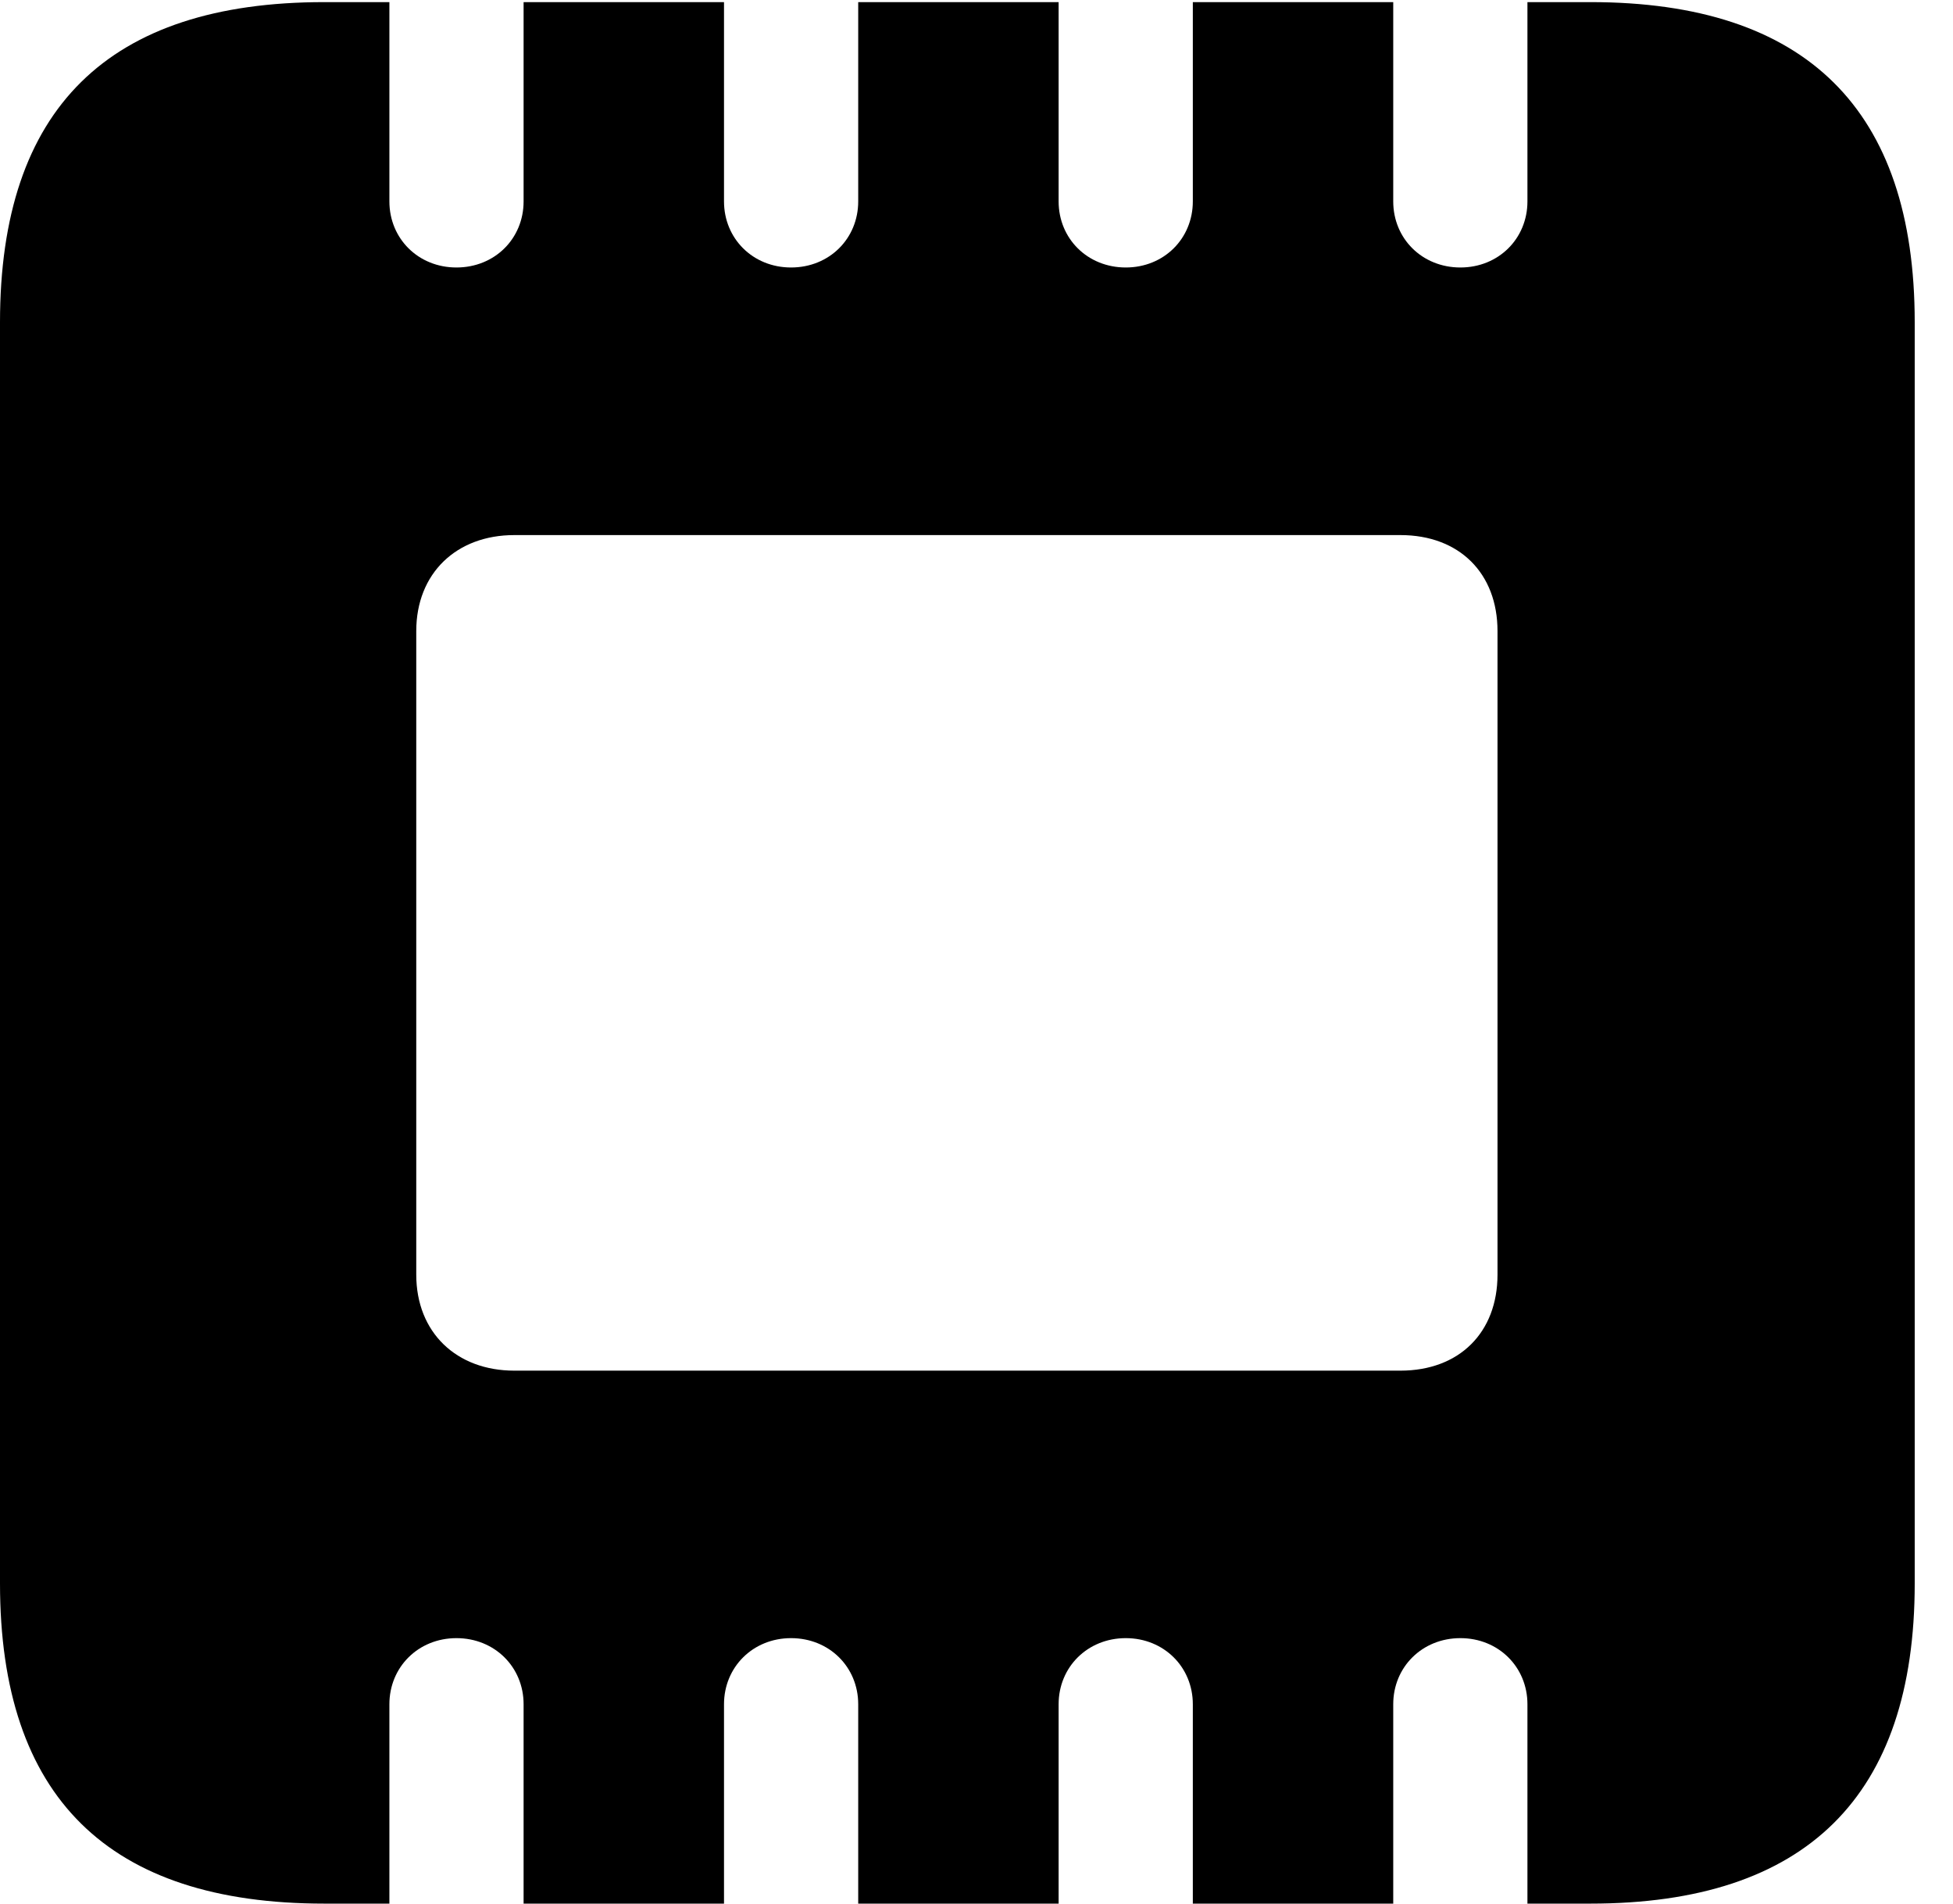 <svg version="1.1" xmlns="http://www.w3.org/2000/svg" xmlns:xlink="http://www.w3.org/1999/xlink" width="18.467" height="17.998" viewBox="0 0 18.467 17.998">
 <g>
  <rect height="17.998" opacity="0" width="18.467" x="0" y="0"/>
  <path d="M0 14.971C0 16.992 1.025 17.998 3.066 17.998L3.682 17.998L3.682 16.113C3.682 15.762 3.955 15.488 4.316 15.488C4.678 15.488 4.951 15.762 4.951 16.113L4.951 17.998L6.846 17.998L6.846 16.113C6.846 15.762 7.119 15.488 7.48 15.488C7.842 15.488 8.115 15.762 8.115 16.113L8.115 17.998L10.01 17.998L10.01 16.113C10.01 15.762 10.283 15.488 10.645 15.488C11.006 15.488 11.279 15.762 11.279 16.113L11.279 17.998L13.174 17.998L13.174 16.113C13.174 15.762 13.447 15.488 13.809 15.488C14.17 15.488 14.443 15.762 14.443 16.113L14.443 17.998L15.039 17.998C17.08 17.998 18.105 16.982 18.105 14.971L18.105 3.047C18.105 1.035 17.08 0.02 15.039 0.02L14.443 0.02L14.443 1.904C14.443 2.256 14.17 2.529 13.809 2.529C13.447 2.529 13.174 2.256 13.174 1.904L13.174 0.02L11.279 0.02L11.279 1.904C11.279 2.256 11.006 2.529 10.645 2.529C10.283 2.529 10.01 2.256 10.01 1.904L10.01 0.02L8.115 0.02L8.115 1.904C8.115 2.256 7.842 2.529 7.48 2.529C7.119 2.529 6.846 2.256 6.846 1.904L6.846 0.02L4.951 0.02L4.951 1.904C4.951 2.256 4.678 2.529 4.316 2.529C3.955 2.529 3.682 2.256 3.682 1.904L3.682 0.02L3.066 0.02C1.025 0.02 0 1.025 0 3.047ZM3.936 12.051L3.936 5.967C3.936 5.42 4.316 5.059 4.863 5.059L13.242 5.059C13.799 5.059 14.16 5.42 14.16 5.967L14.16 12.051C14.16 12.598 13.799 12.959 13.242 12.959L4.863 12.959C4.316 12.959 3.936 12.598 3.936 12.051Z" fill="currentColor"/>
 </g>
</svg>
